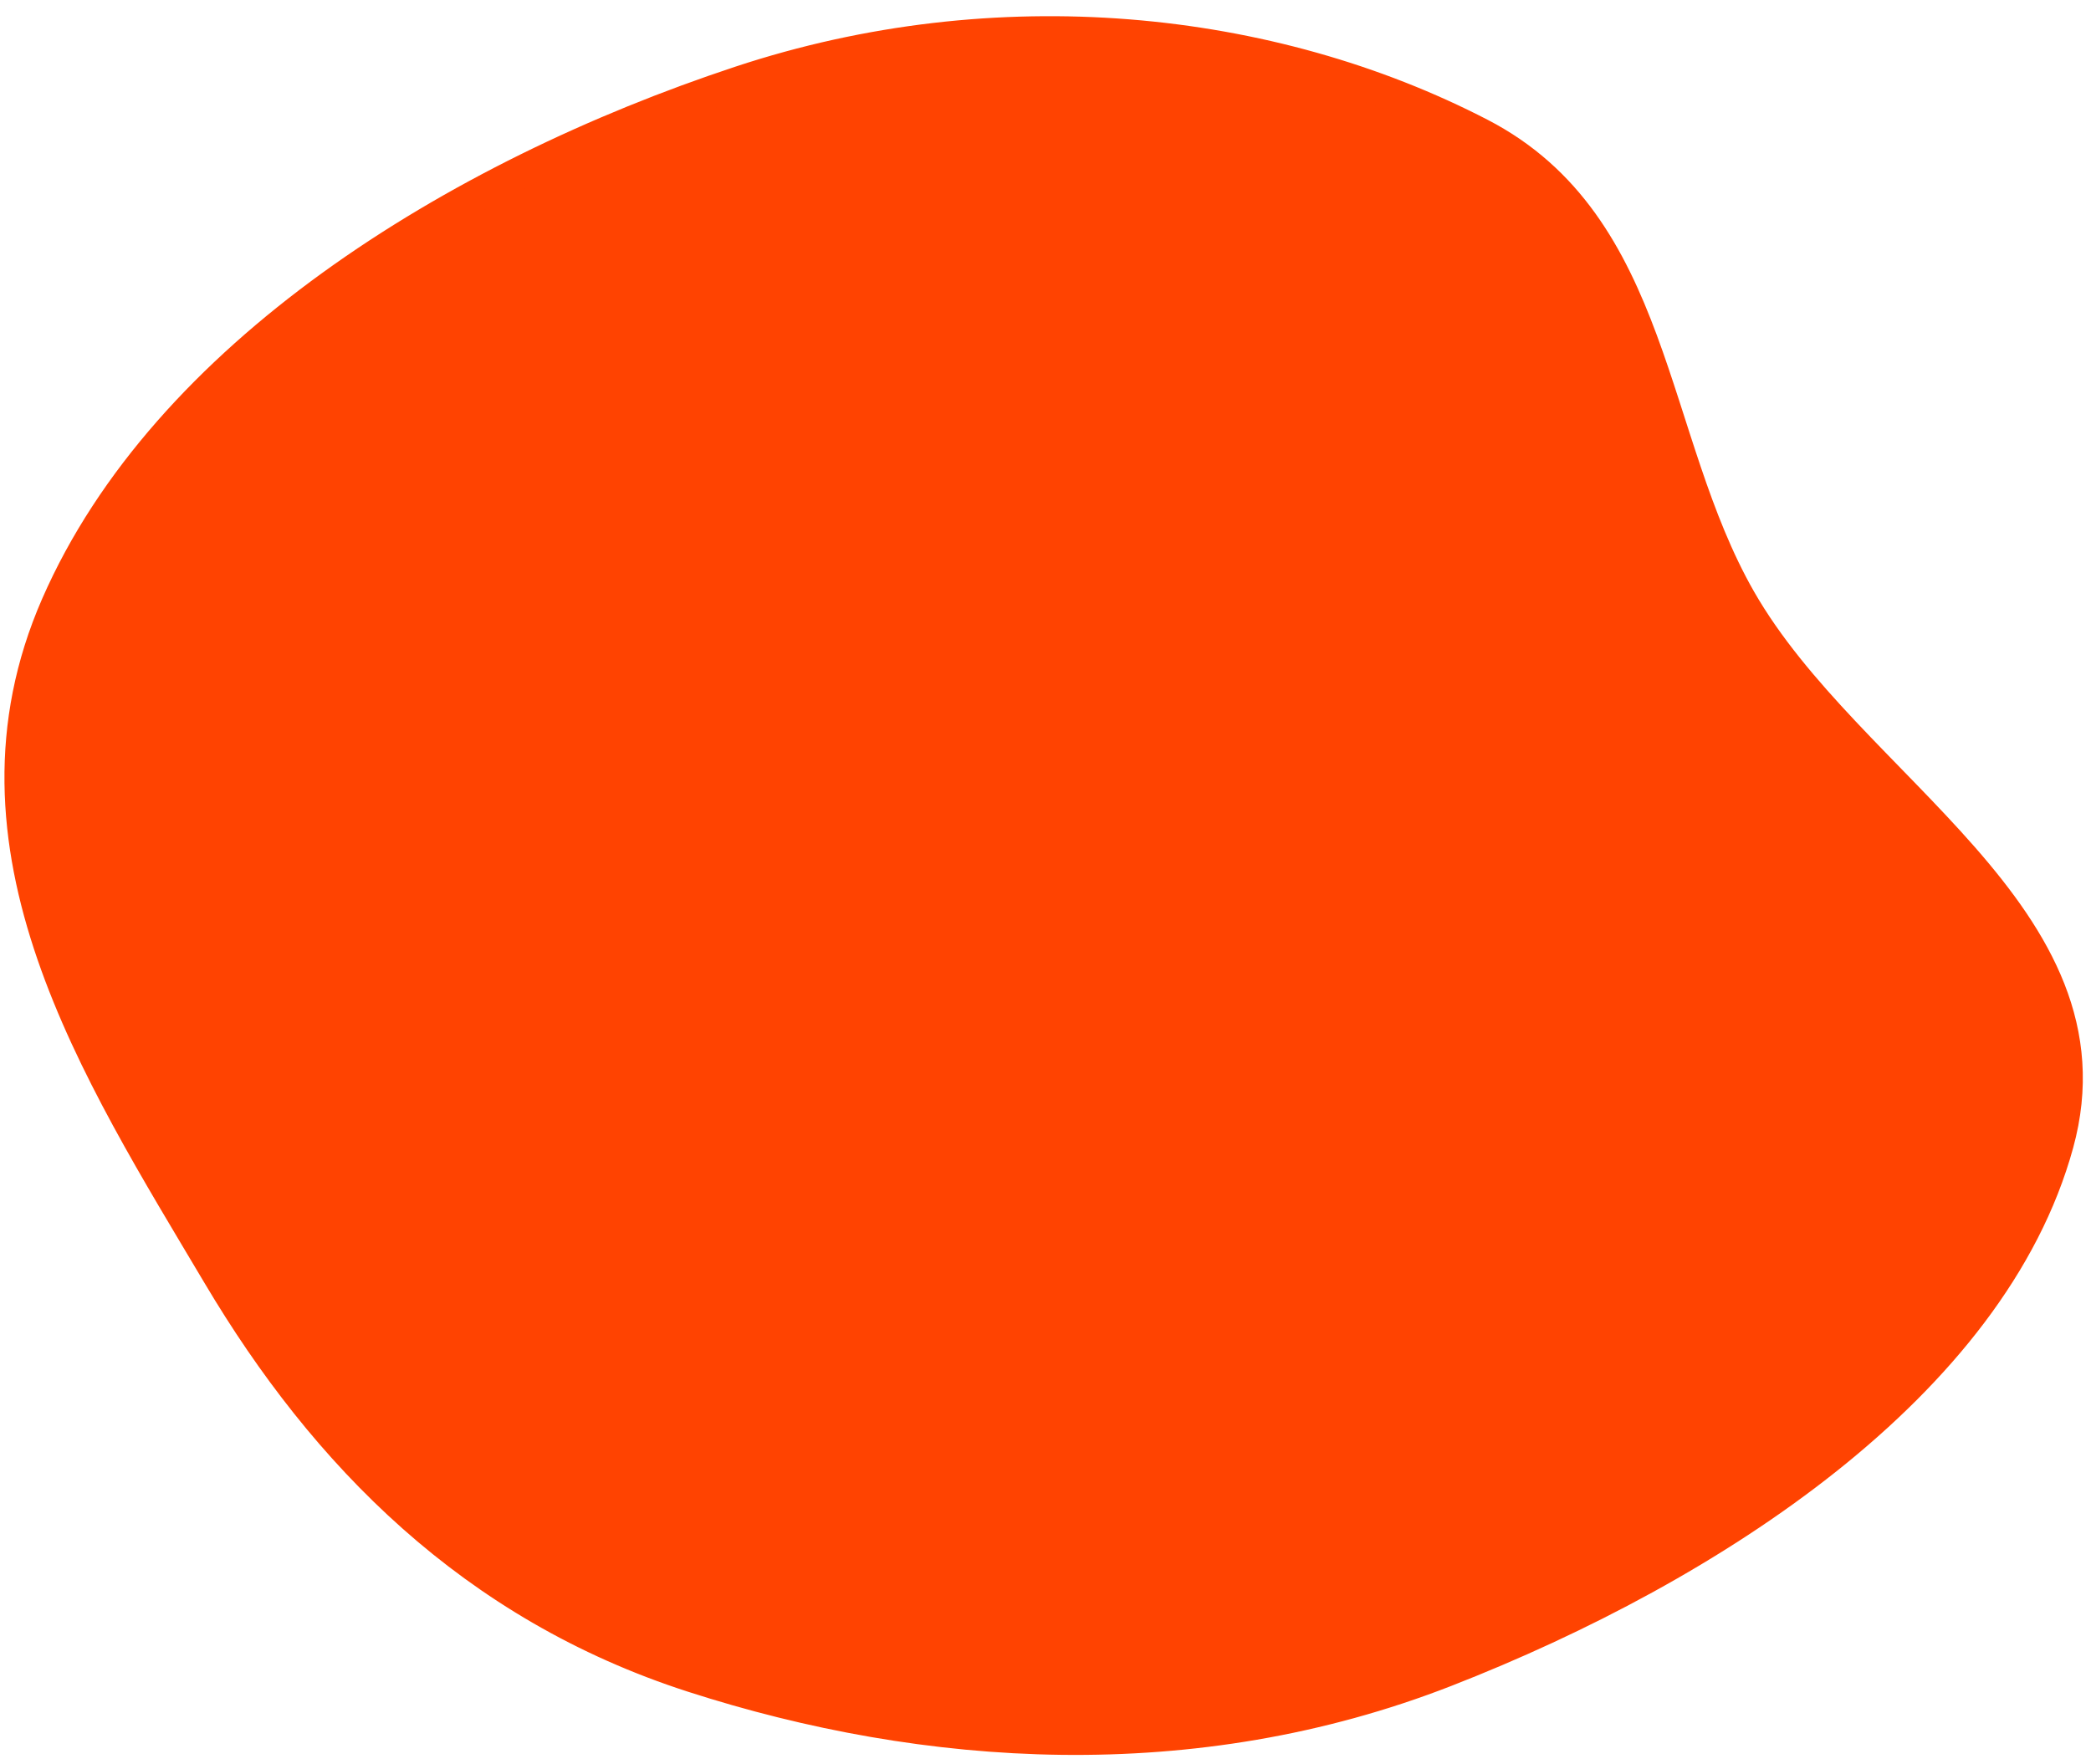 <svg width="128" height="108" viewBox="0 0 128 108" fill="none" xmlns="http://www.w3.org/2000/svg">
<path fill-rule="evenodd" clip-rule="evenodd" d="M88.497 102.262C104.787 95.903 121.899 84.726 125.942 70.005C129.745 56.156 113.132 48.298 106.5 36.702C100.887 26.887 101.378 13.797 90.606 8.221C77.76 1.572 61.052 -0.173 45.319 5.034C27.792 10.834 10.162 21.81 3.499 37.048C-2.96 51.819 5.955 65.523 13.393 78.05C19.912 89.029 28.944 98.26 42.423 102.605C56.668 107.198 73.024 108.301 88.497 102.262Z" fill="#FF4301" stroke="#FF4301" stroke-width="2"/>
</svg>
